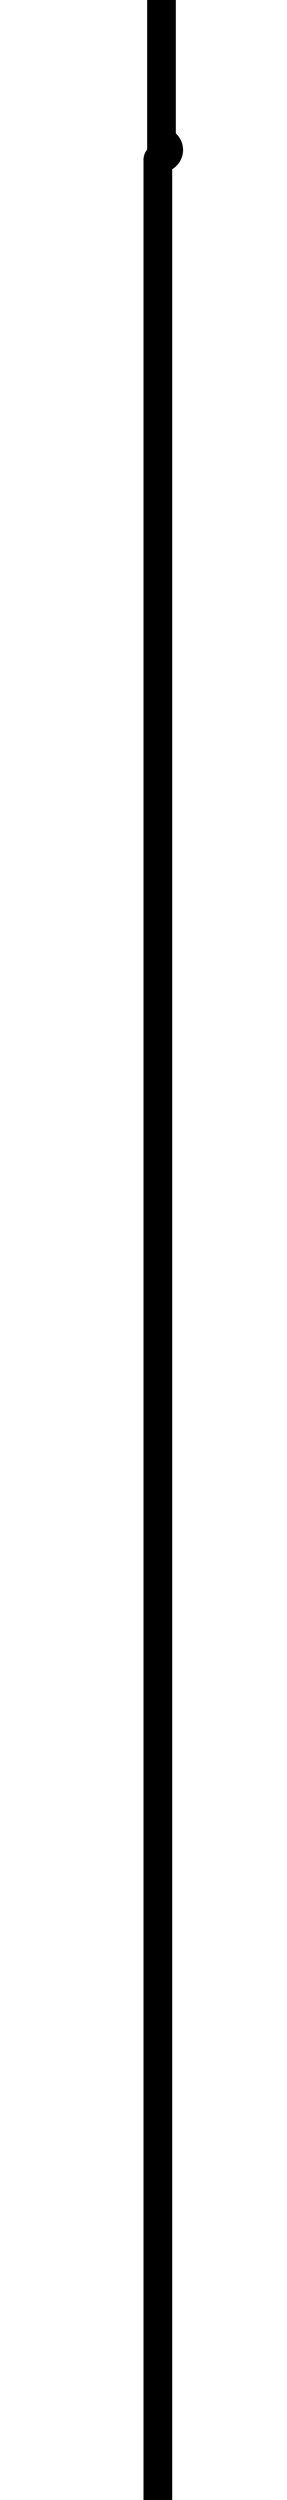 ﻿<?xml version="1.0" encoding="utf-8"?>
<svg version="1.1" xmlns:xlink="http://www.w3.org/1999/xlink" width="10px" height="87px" preserveAspectRatio="xMidYMin meet" viewBox="380 587  8 87" xmlns="http://www.w3.org/2000/svg">
  <path d="M 274.5 181  L 274.5 186  A 5 5 0 0 0 279.5 191.5 L 379.127 191.5  A 5 5 0 0 1 384.627 196.5 L 384.627 591.937  A 0.063 0.063 0 0 1 384.563 592.5 A 0.063 0.063 0 0 0 384.5 592.563 L 384.5 674  " stroke-width="1" stroke="#000000" fill="none" />
  <path d="M 274.5 180  A 3 3 0 0 0 271.5 183 A 3 3 0 0 0 274.5 186 A 3 3 0 0 0 277.5 183 A 3 3 0 0 0 274.5 180 Z " fill-rule="nonzero" fill="#000000" stroke="none" />
</svg>